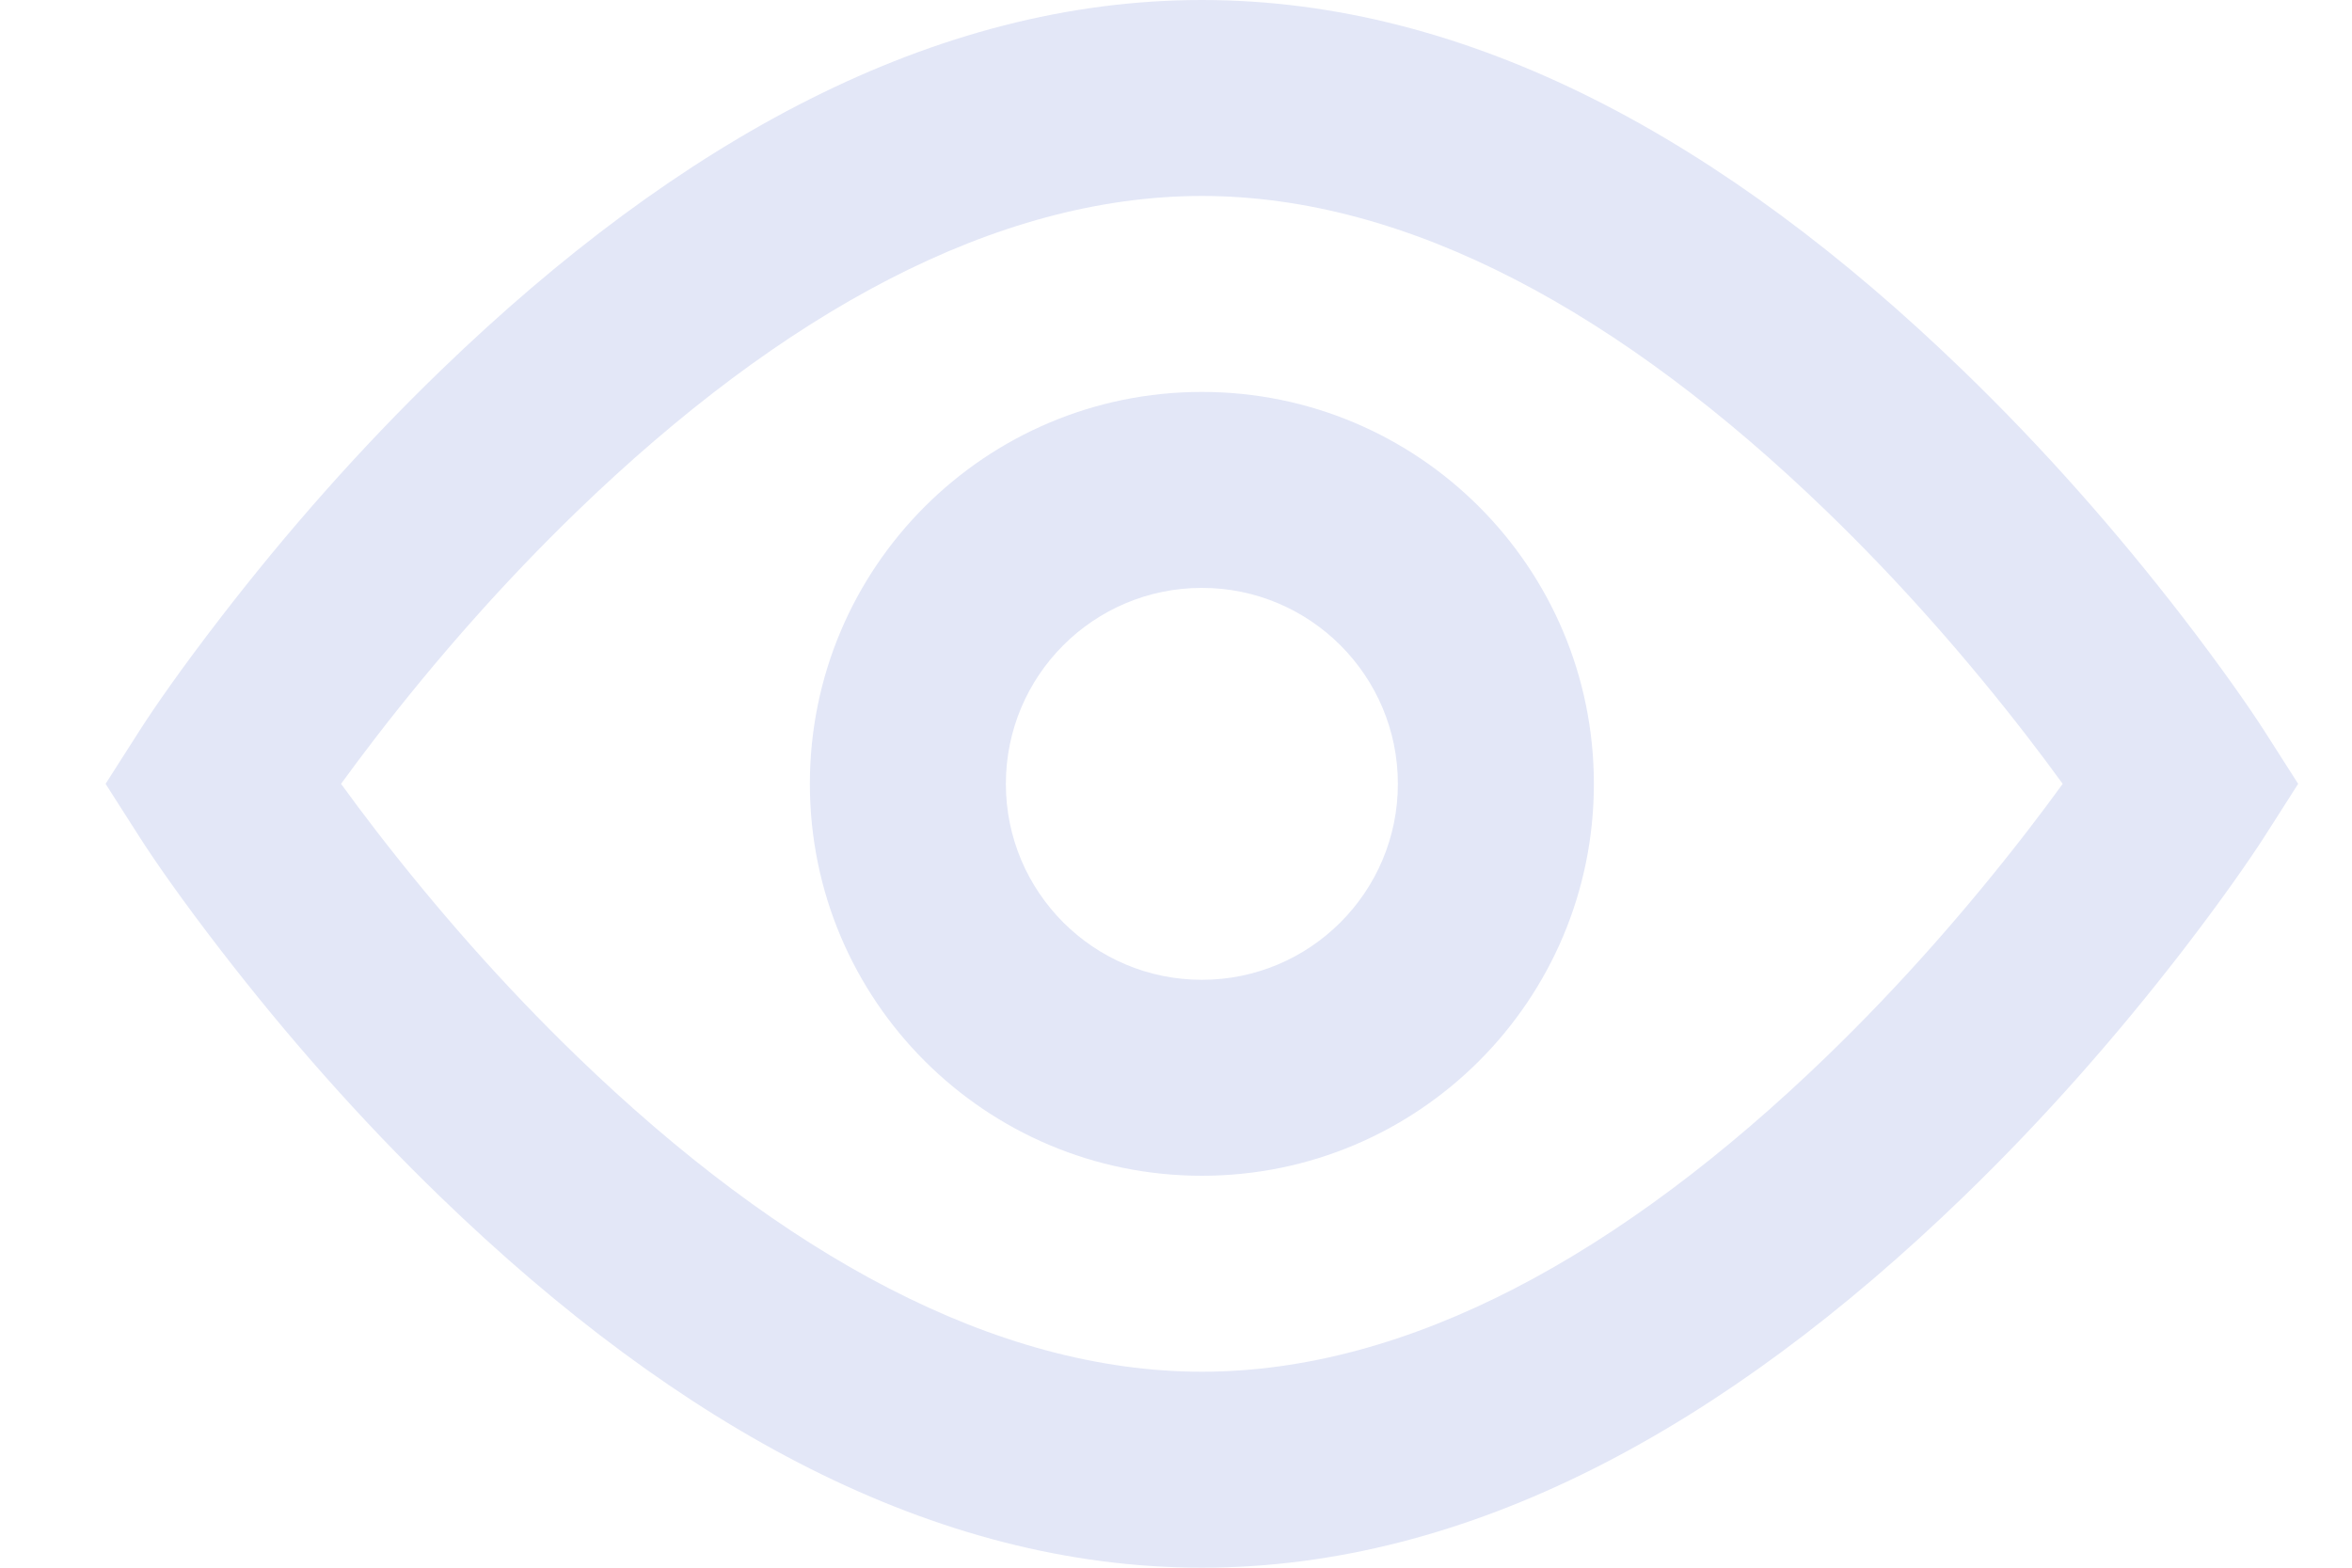 <svg width="18" height="12" viewBox="0 0 18 12" fill="none" xmlns="http://www.w3.org/2000/svg">
<path fill-rule="evenodd" clip-rule="evenodd" d="M9.198 0C11.244 0 13.2 1.073 15.023 2.836C15.645 3.437 16.207 4.079 16.703 4.722C17.001 5.109 17.213 5.414 17.33 5.596L17.588 6L17.33 6.404C17.213 6.586 17.001 6.891 16.703 7.278C16.207 7.921 15.645 8.563 15.023 9.164C13.2 10.927 11.244 12 9.198 12C7.152 12 5.196 10.927 3.373 9.164C2.751 8.563 2.189 7.921 1.693 7.278C1.394 6.891 1.182 6.586 1.066 6.404L0.808 6L1.066 5.596C1.182 5.414 1.394 5.109 1.693 4.722C2.189 4.079 2.751 3.437 3.373 2.836C5.196 1.073 7.152 0 9.198 0ZM15.515 5.638C15.061 5.05 14.546 4.461 13.98 3.914C12.41 2.396 10.777 1.5 9.198 1.5C7.619 1.5 5.986 2.396 4.416 3.914C3.85 4.461 3.335 5.05 2.881 5.638C2.783 5.765 2.693 5.886 2.61 6C2.693 6.114 2.783 6.235 2.881 6.362C3.335 6.95 3.85 7.539 4.416 8.086C5.986 9.604 7.619 10.5 9.198 10.5C10.777 10.5 12.41 9.604 13.98 8.086C14.546 7.539 15.061 6.95 15.515 6.362C15.613 6.235 15.703 6.114 15.786 6C15.703 5.886 15.613 5.765 15.515 5.638ZM6.198 6C6.198 7.657 7.541 9 9.198 9C10.855 9 12.198 7.657 12.198 6C12.198 4.343 10.855 3 9.198 3C7.541 3 6.198 4.343 6.198 6ZM10.698 6C10.698 6.828 10.026 7.5 9.198 7.5C8.369 7.5 7.698 6.828 7.698 6C7.698 5.172 8.369 4.5 9.198 4.5C10.026 4.5 10.698 5.172 10.698 6Z" fill="#E3E7F7"/>
</svg>
